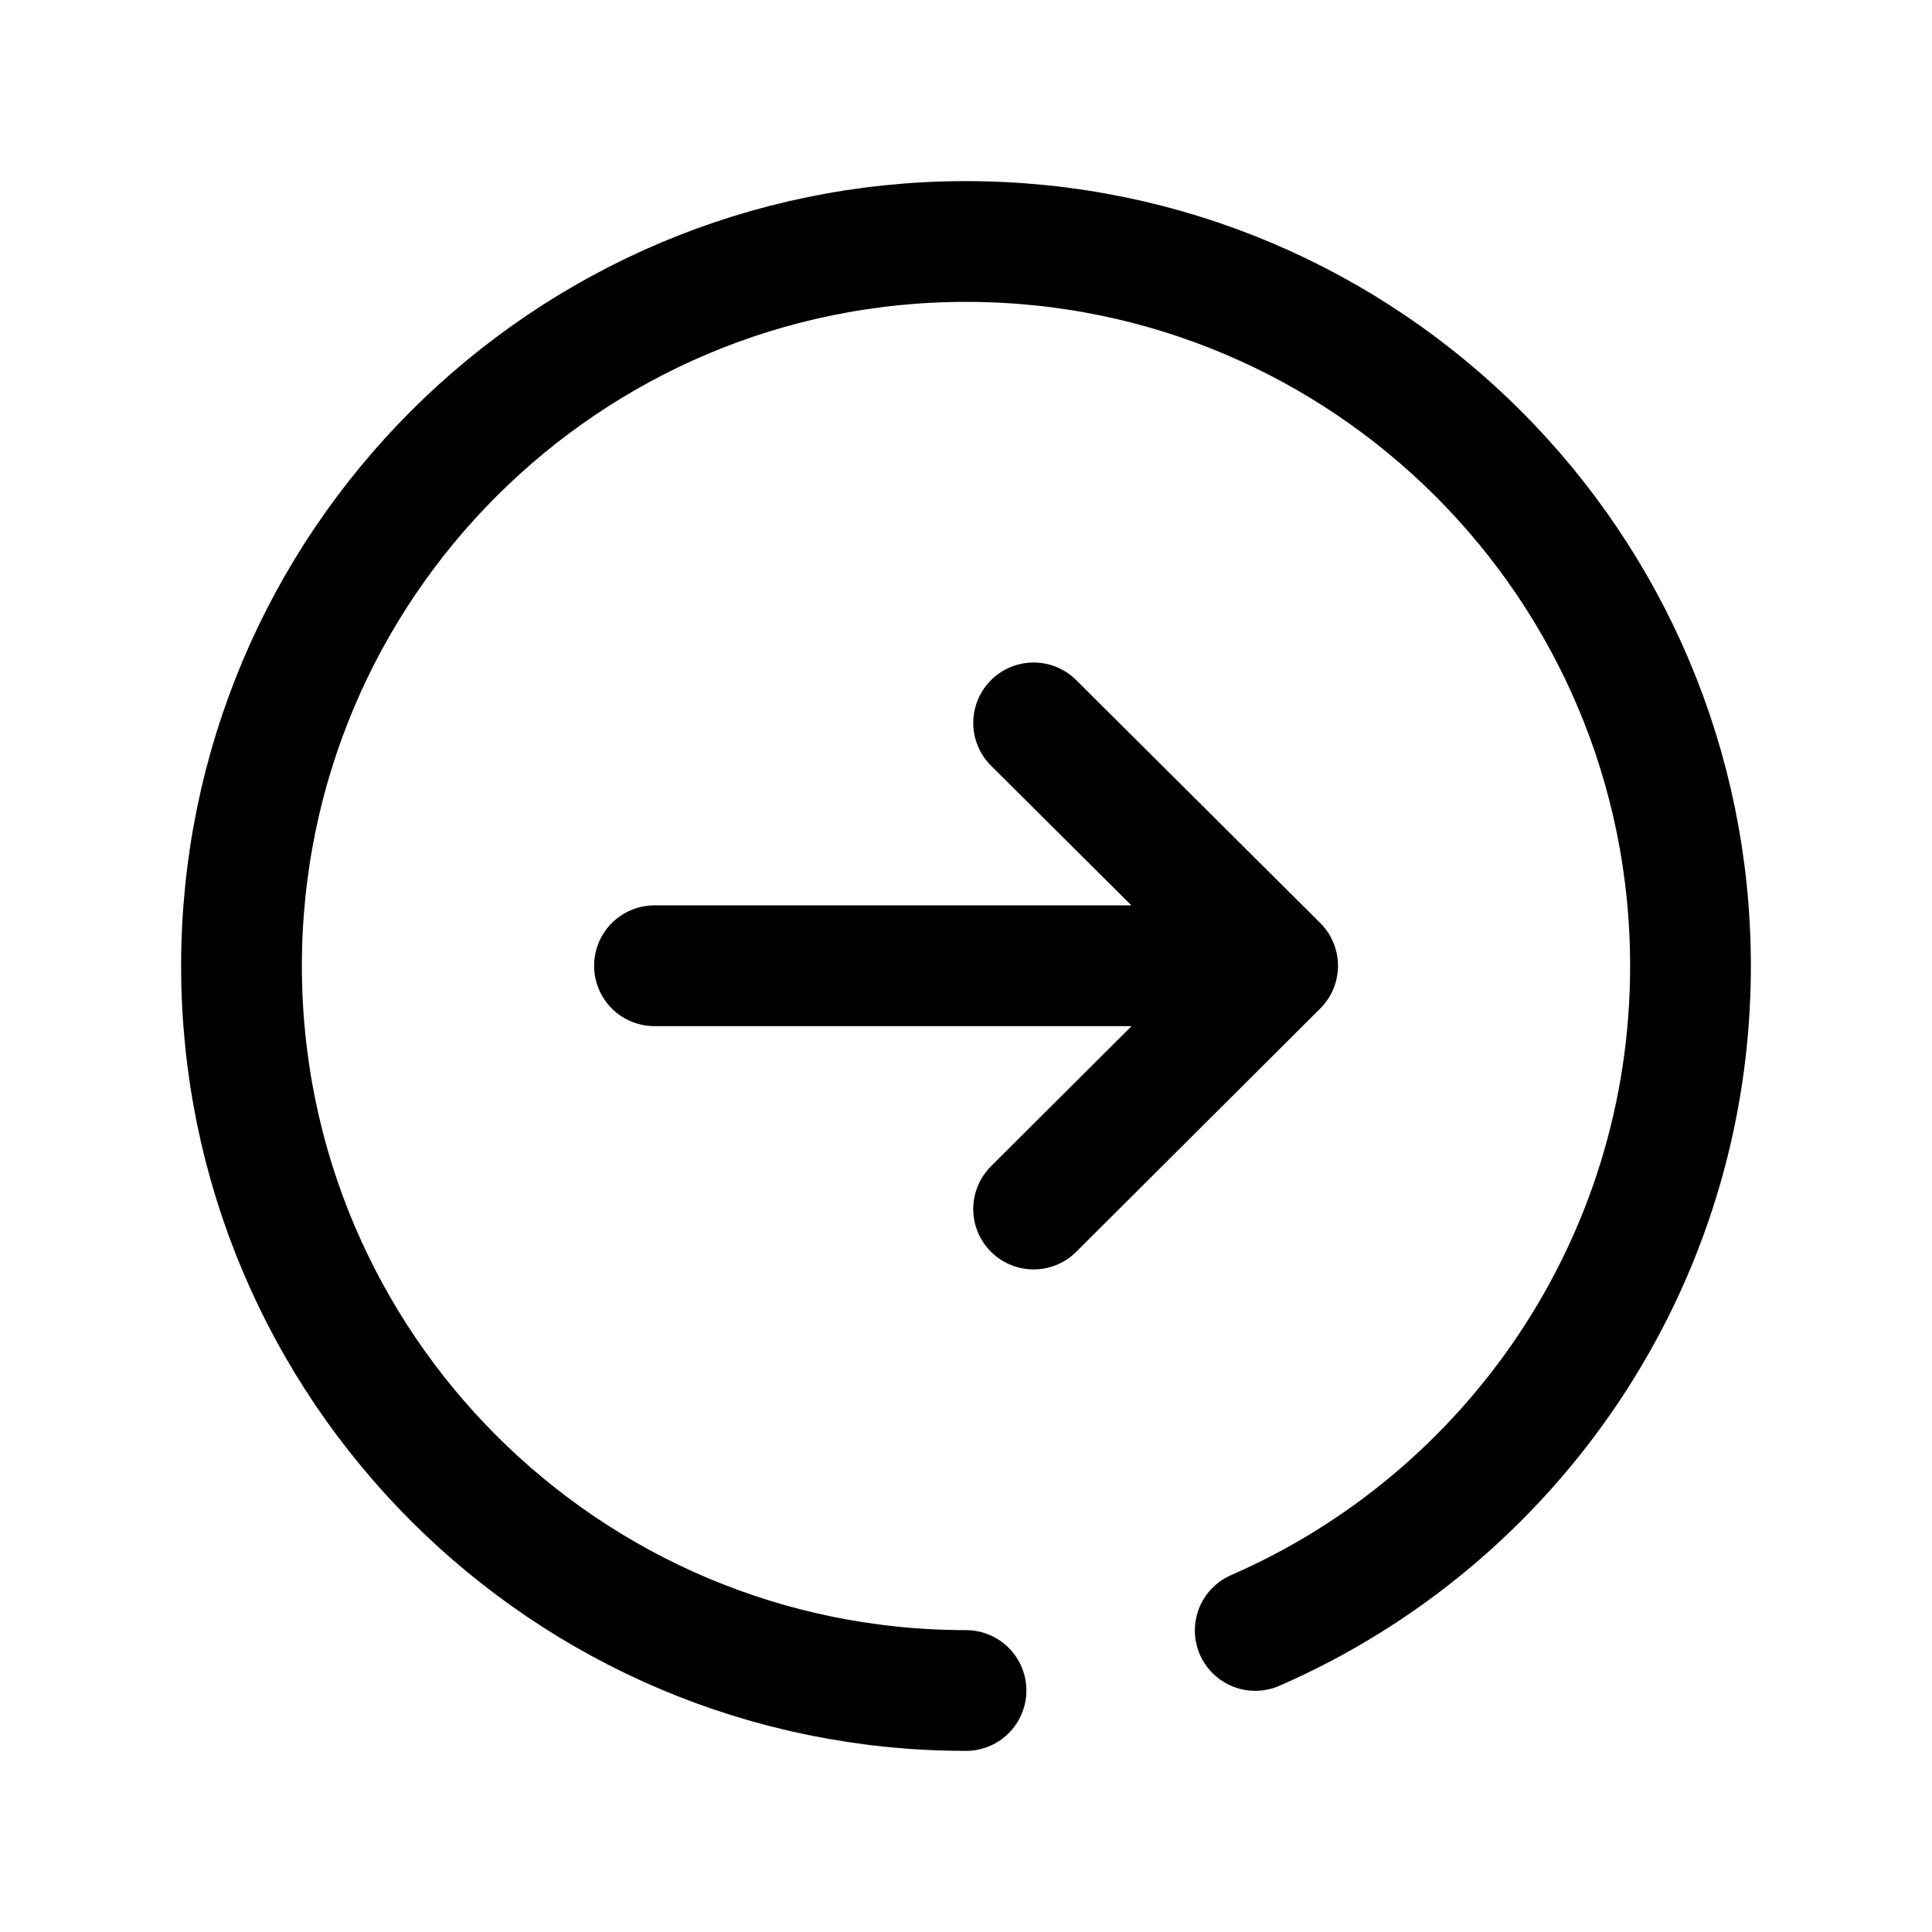 <svg width="24" height="24" viewBox="0 0 24 24" fill="none" xmlns="http://www.w3.org/2000/svg">
<path d="M15.871 11.997H8.13M15.871 11.997L12.84 15.019M15.871 11.997L12.84 8.98" stroke="black" stroke-width="1.5" stroke-linecap="round" stroke-linejoin="round"/>
<path d="M12 21C7.029 21 3 16.97 3 12C3 7.029 7.029 3 12 3C16.971 3 21 7.029 21 12C21 15.693 18.776 18.867 15.593 20.254" stroke="black" stroke-width="1.5" stroke-linecap="round" stroke-linejoin="round"/>
</svg>